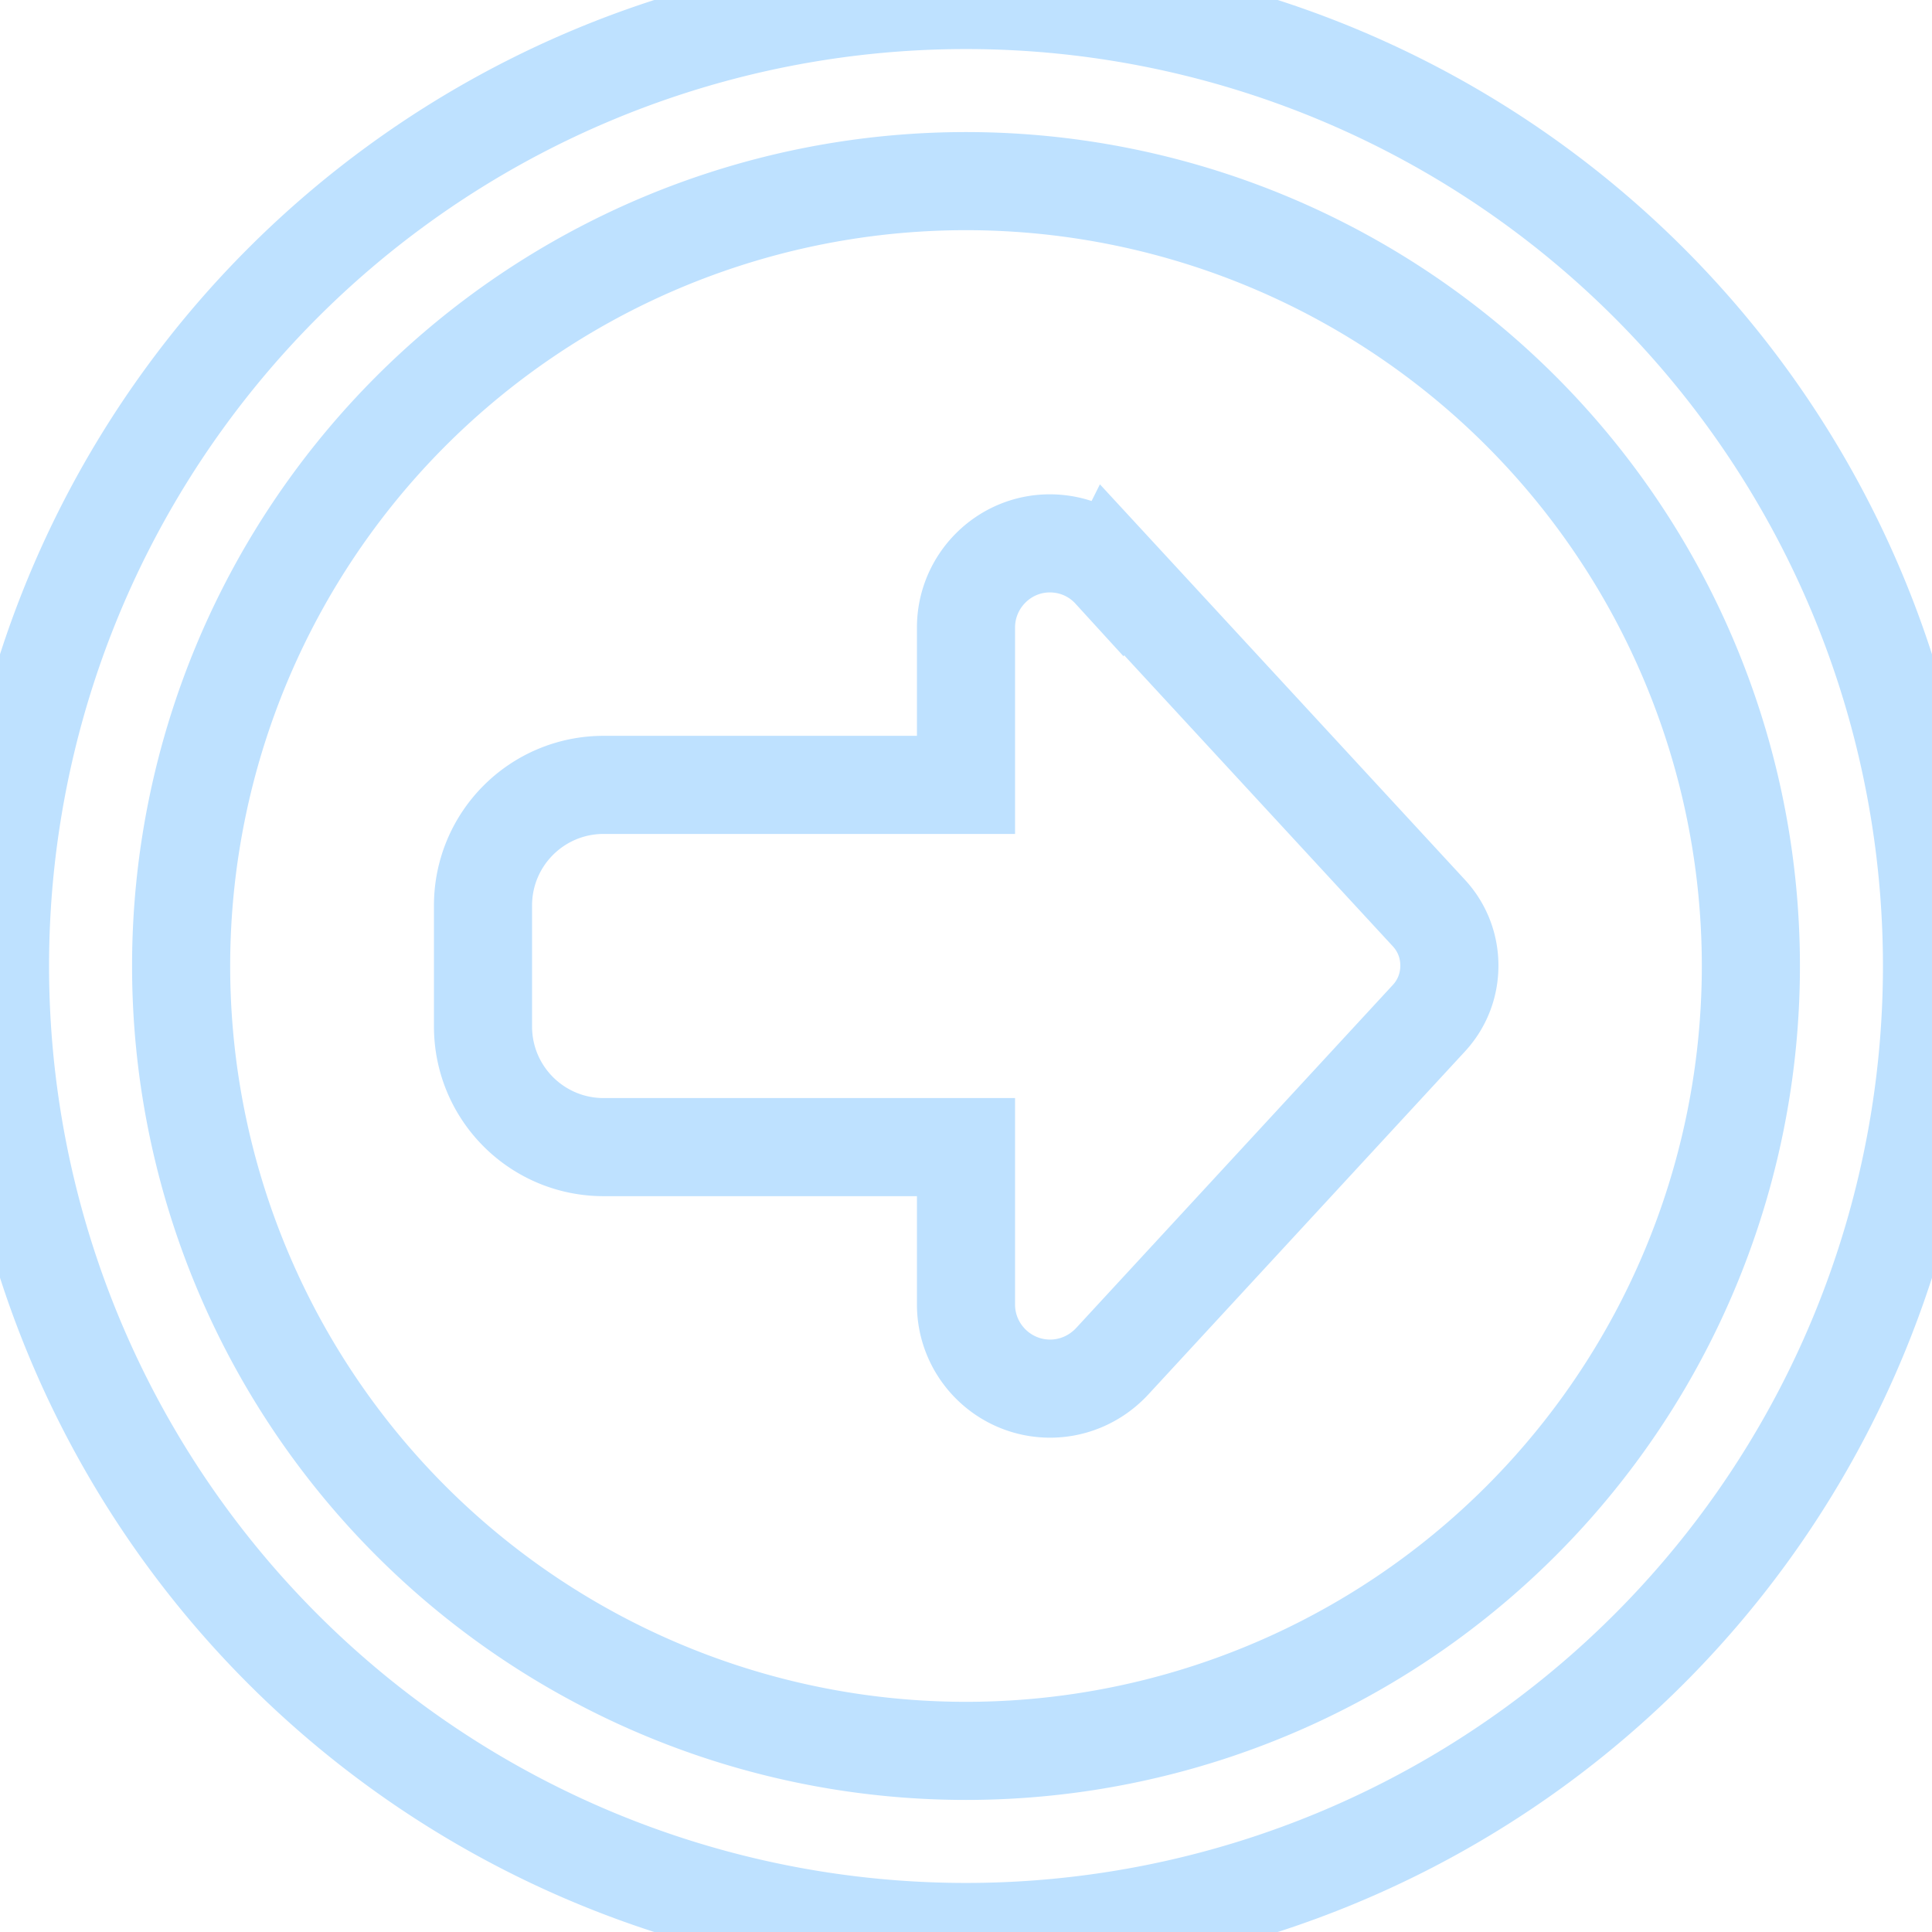 <svg xmlns="http://www.w3.org/2000/svg" viewBox="0 0 512 512">
  <!--! Font Awesome Free 6.7.2 by @fontawesome - https://fontawesome.com
       License - https://fontawesome.com/license/free
       (Icons: CC BY 4.0, Fonts: SIL OFL 1.1, Code: MIT License)
       Copyright 2024 Fonticons, Inc. -->
  <path xmlns="http://www.w3.org/2000/svg" fill="none" stroke="#bee1ff" stroke-width="26" d="M464 256A208 208 0 1 1 48 256a208 208 0 1 1 416 0zM0 256a256 256 0 1 0 512 0A256 256 0 1 0 0 256zM294.6 151.2c-4.2-4.6-10.1-7.2-16.4-7.2C266 144 256 154 256 166.3l0 41.7-96 0c-17.7 0-32 14.3-32 32l0 32c0 17.7 14.3 32 32 32l96 0 0 41.7c0 12.3 10 22.3 22.3 22.3c6.2 0 12.1-2.6 16.4-7.2l84-91c3.5-3.8 5.4-8.7 5.4-13.9s-1.9-10.1-5.4-13.9l-84-91z"/>
</svg>
